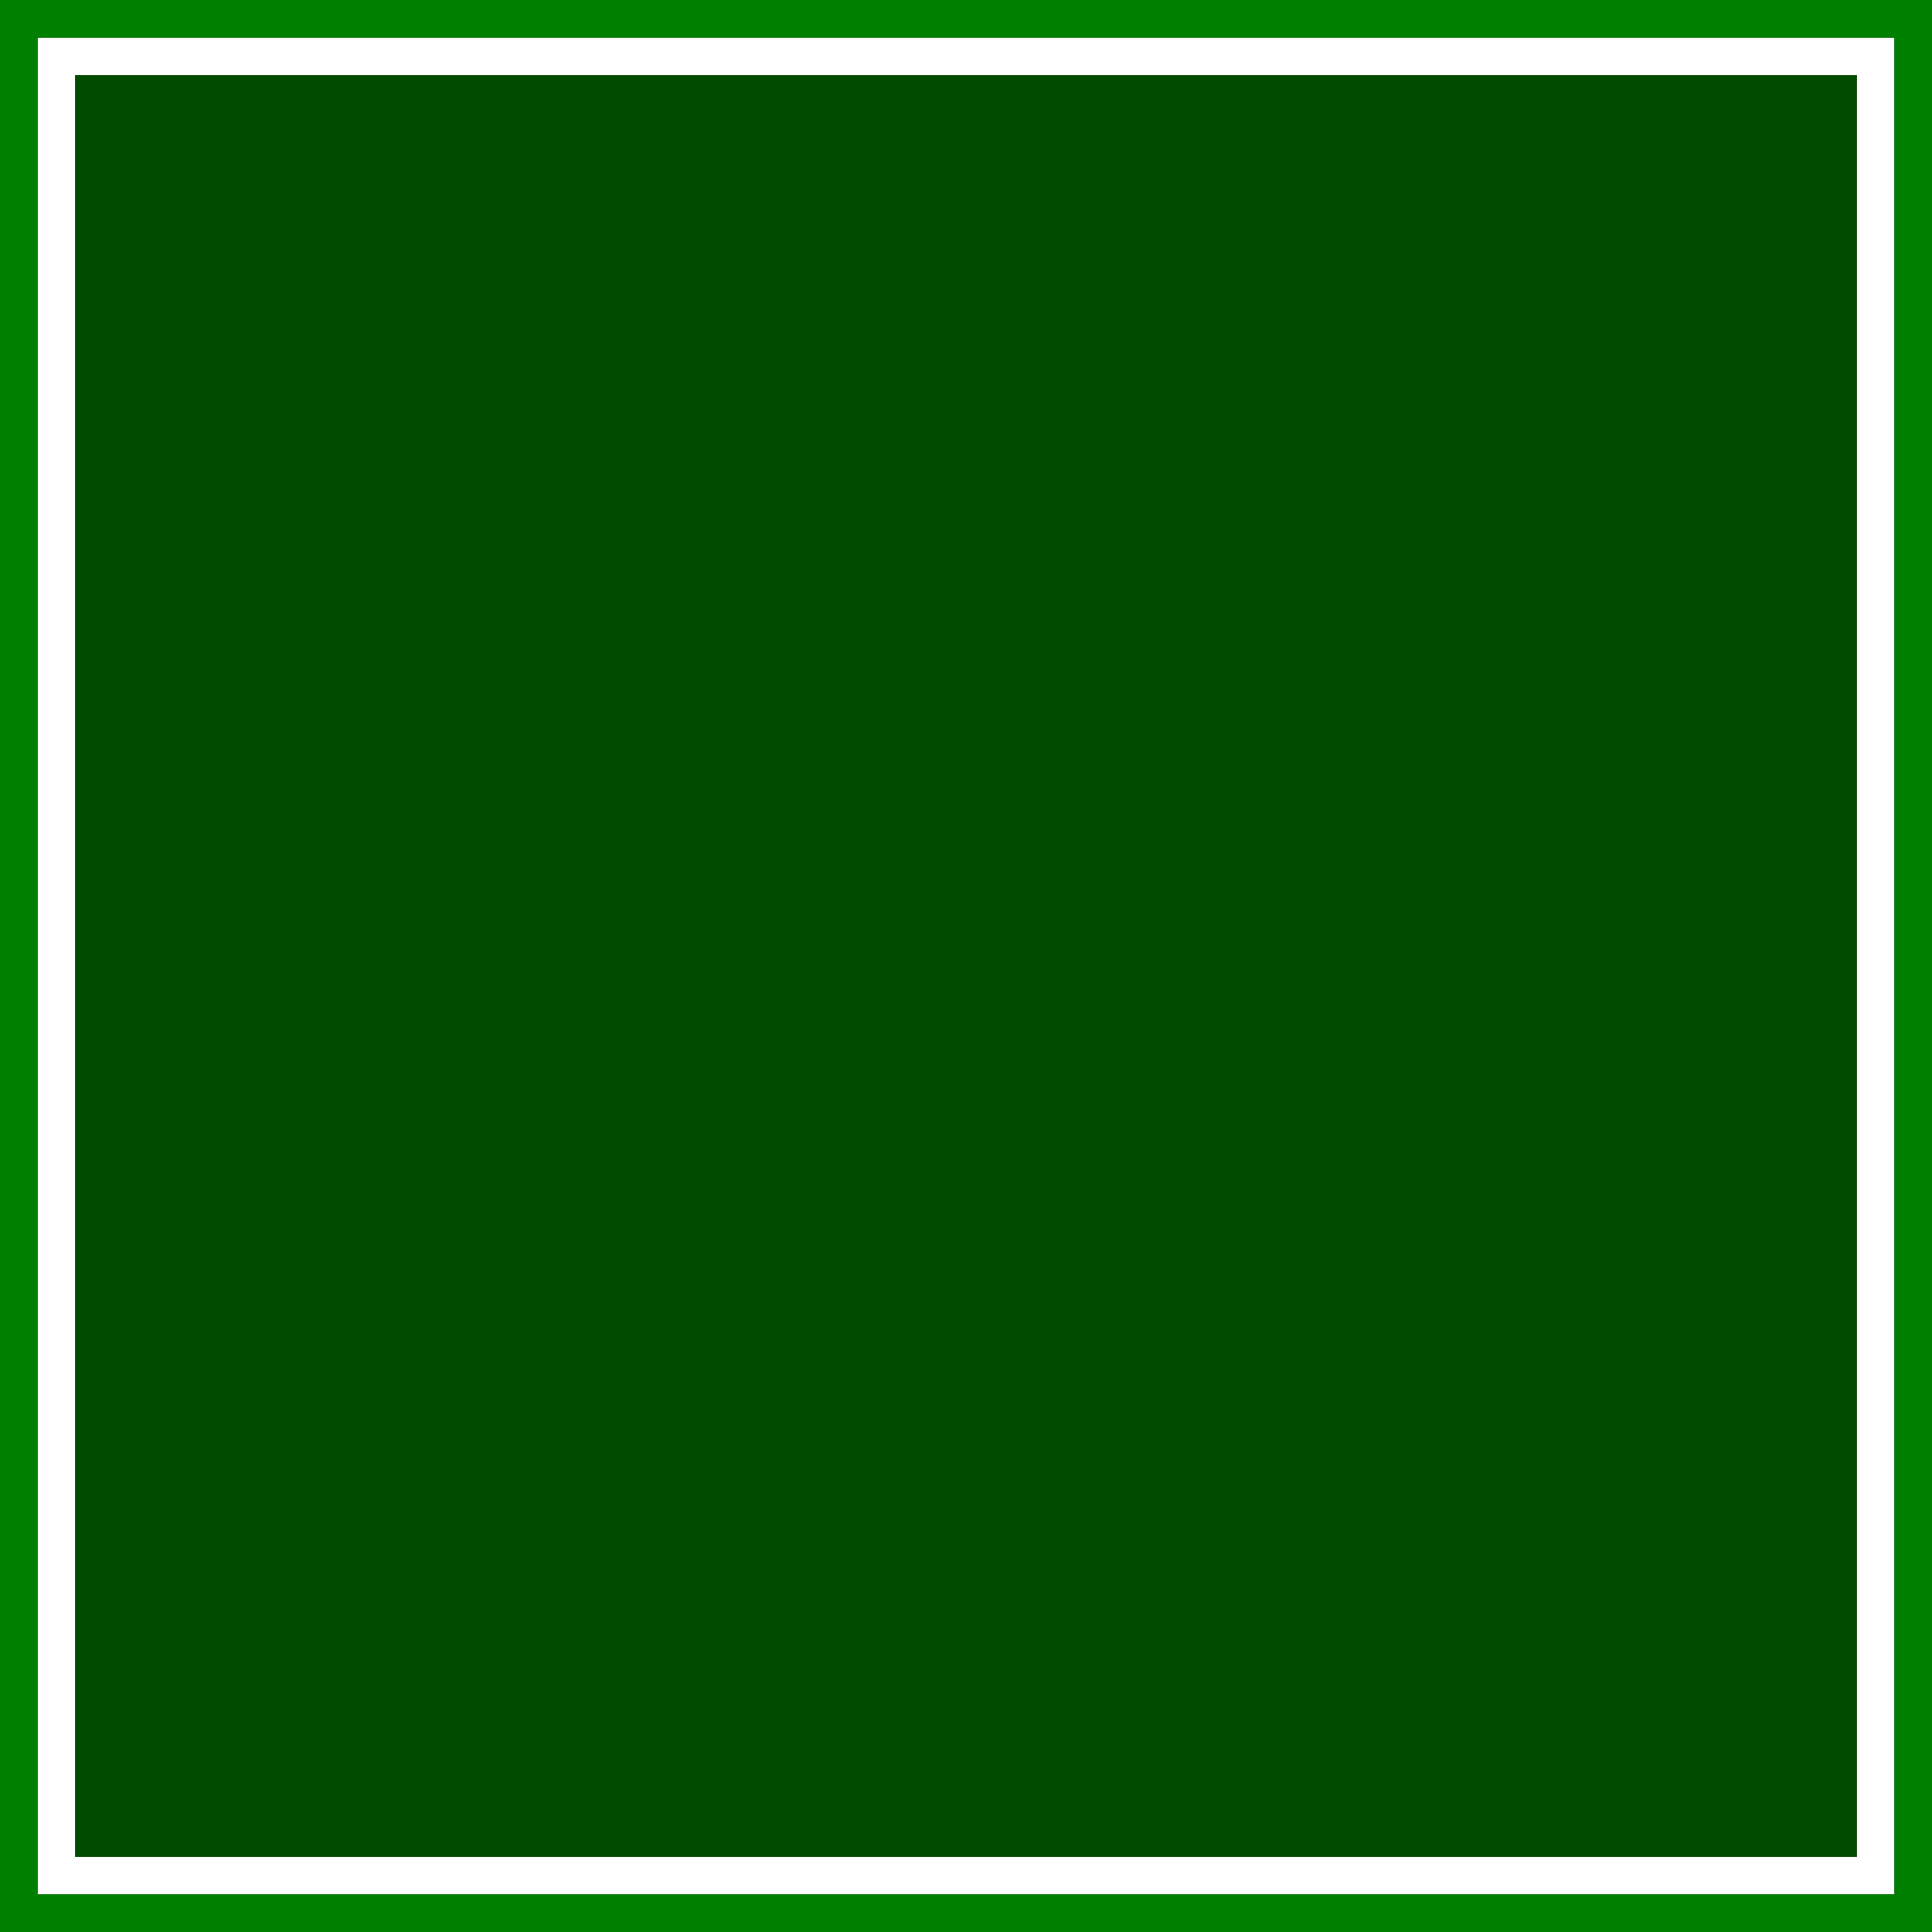 <?xml version="1.0" encoding="UTF-8" standalone="no"?>
<!-- Created with Inkscape (http://www.inkscape.org/) -->

<svg
   xmlns:dc="http://purl.org/dc/elements/1.1/"
   xmlns:cc="http://creativecommons.org/ns#"
   xmlns:rdf="http://www.w3.org/1999/02/22-rdf-syntax-ns#"
   xmlns:svg="http://www.w3.org/2000/svg"
   xmlns="http://www.w3.org/2000/svg"
   xmlns:sodipodi="http://sodipodi.sourceforge.net/DTD/sodipodi-0.dtd"
   xmlns:inkscape="http://www.inkscape.org/namespaces/inkscape"
   width="512"
   height="512"
   viewBox="0 0 512 512"
   id="svg2"
   version="1.1"
   inkscape:version="0.91 r13725"
   sodipodi:docname="ItemContainer.svg"
   inkscape:export-filename="D:\Documents\CodeProjects\EndlessMaze\ImageComponents\ItemContainer.png"
   inkscape:export-xdpi="90"
   inkscape:export-ydpi="90">
  <rect x="0" y="0" width="512" height="512" fill="#808080" stroke="none"/>
  <defs
     id="defs4" />
  <sodipodi:namedview
     id="base"
     pagecolor="#ffffff"
     bordercolor="#666666"
     borderopacity="1.0"
     inkscape:pageopacity="0.0"
     inkscape:pageshadow="2"
     inkscape:zoom="0.5"
     inkscape:cx="-372.42433"
     inkscape:cy="177.40367"
     inkscape:document-units="px"
     inkscape:current-layer="layer1"
     showgrid="false"
     units="px"
     inkscape:window-width="1920"
     inkscape:window-height="1017"
     inkscape:window-x="1912"
     inkscape:window-y="-8"
     inkscape:window-maximized="1" />
  <g
     inkscape:label="Layer 1"
     inkscape:groupmode="layer"
     id="layer1"
     transform="translate(0,-540.362)">
    <rect
       style="opacity:1;fill:#004b00;fill-opacity:1;fill-rule:nonzero;stroke:#008000;stroke-width:9.945;stroke-linecap:butt;stroke-miterlimit:4;stroke-dasharray:none;stroke-opacity:1"
       id="rect4136"
       width="502.055"
       height="502.055"
       x="4.972"
       y="545.335" />
    <rect
       style="opacity:1;fill:#004b00;fill-opacity:1;fill-rule:nonzero;stroke:#ffffff;stroke-width:9.895;stroke-linecap:butt;stroke-miterlimit:4;stroke-dasharray:none;stroke-opacity:1"
       id="rect4172-4-2"
       width="482.105"
       height="482.105"
       x="14.947"
       y="555.31" />
  </g>
</svg>
